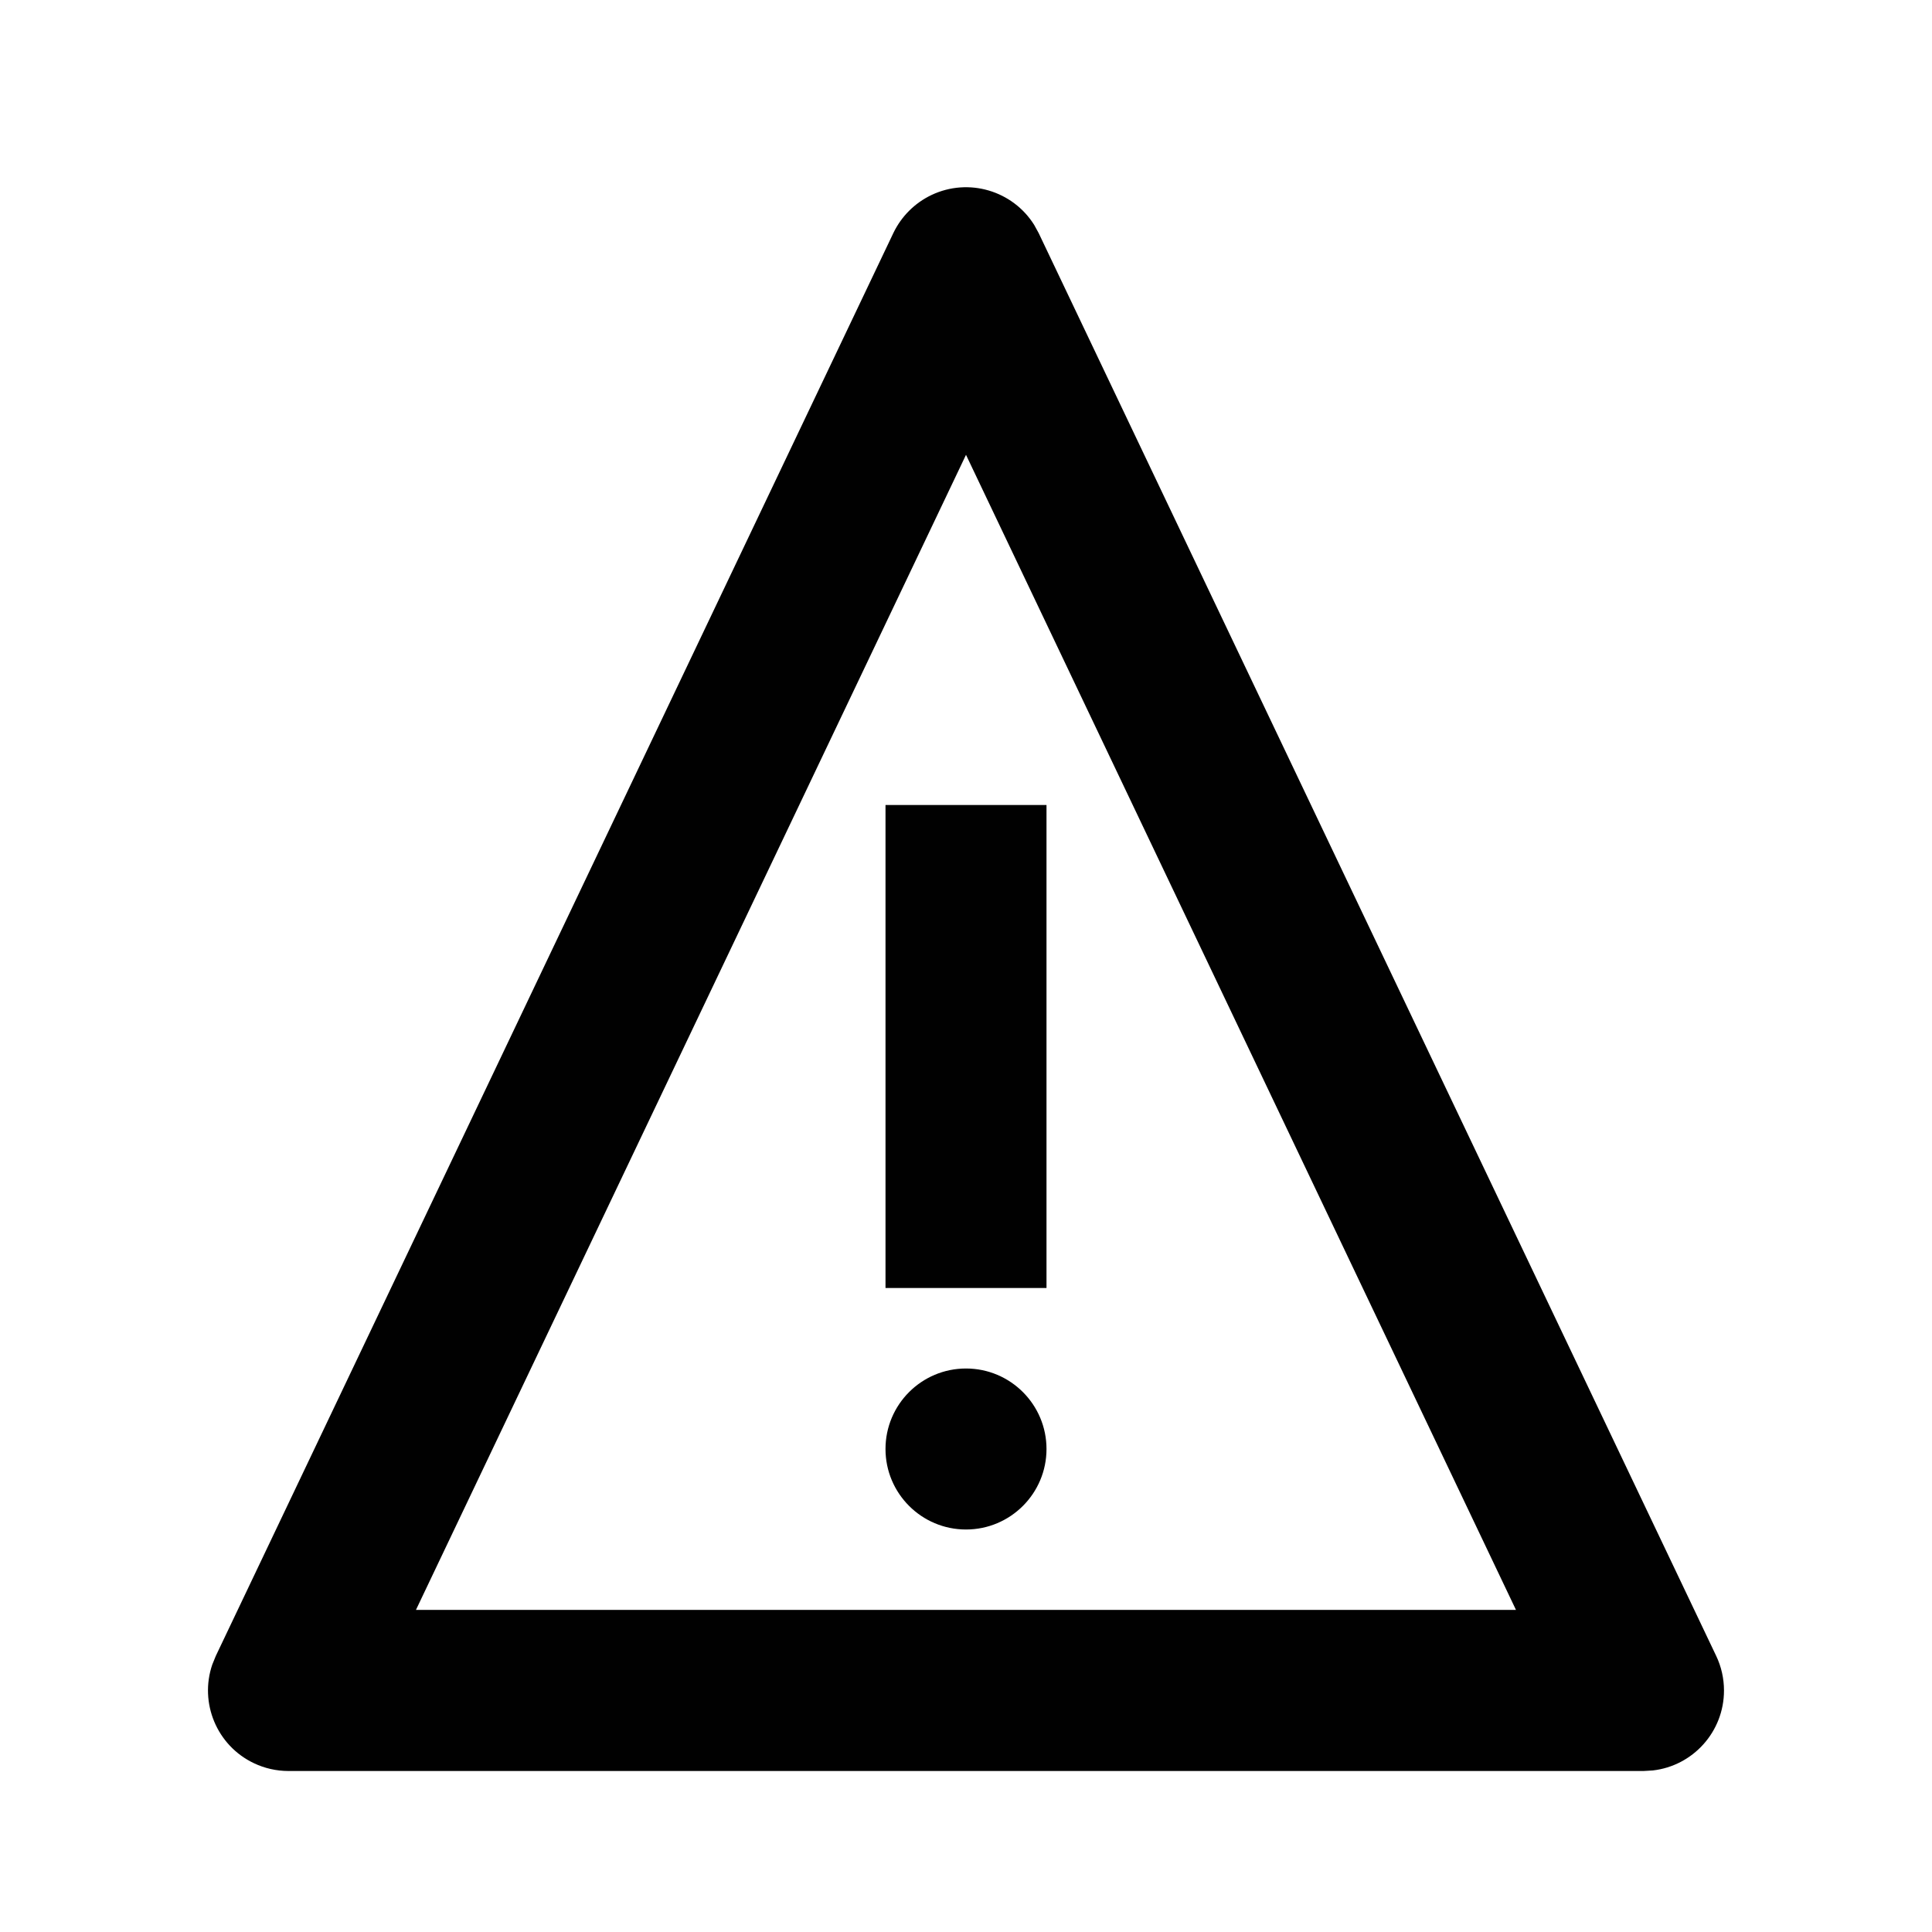 <svg height="24" viewBox="0 0 24 24" width="24" xmlns="http://www.w3.org/2000/svg"><path d="m12.847 2.794.056.102 8.416 17.674c.064.134.097.281.097.43 0 .513-.386.936-.883.993l-.117.007h-16.832c-.149 0-.296-.033-.43-.097-.463-.22-.679-.751-.517-1.225l.044-.108 8.416-17.674c.099-.207.266-.374.473-.473.463-.22 1.011-.054 1.277.371zm-.847 2.856-6.833 14.349h13.665zm0 11.35c.552 0 1 .448 1 1s-.448 1-1 1-1-.448-1-1 .448-1 1-1zm1-7v6h-2v-6z" fill="#010101"/></svg>
